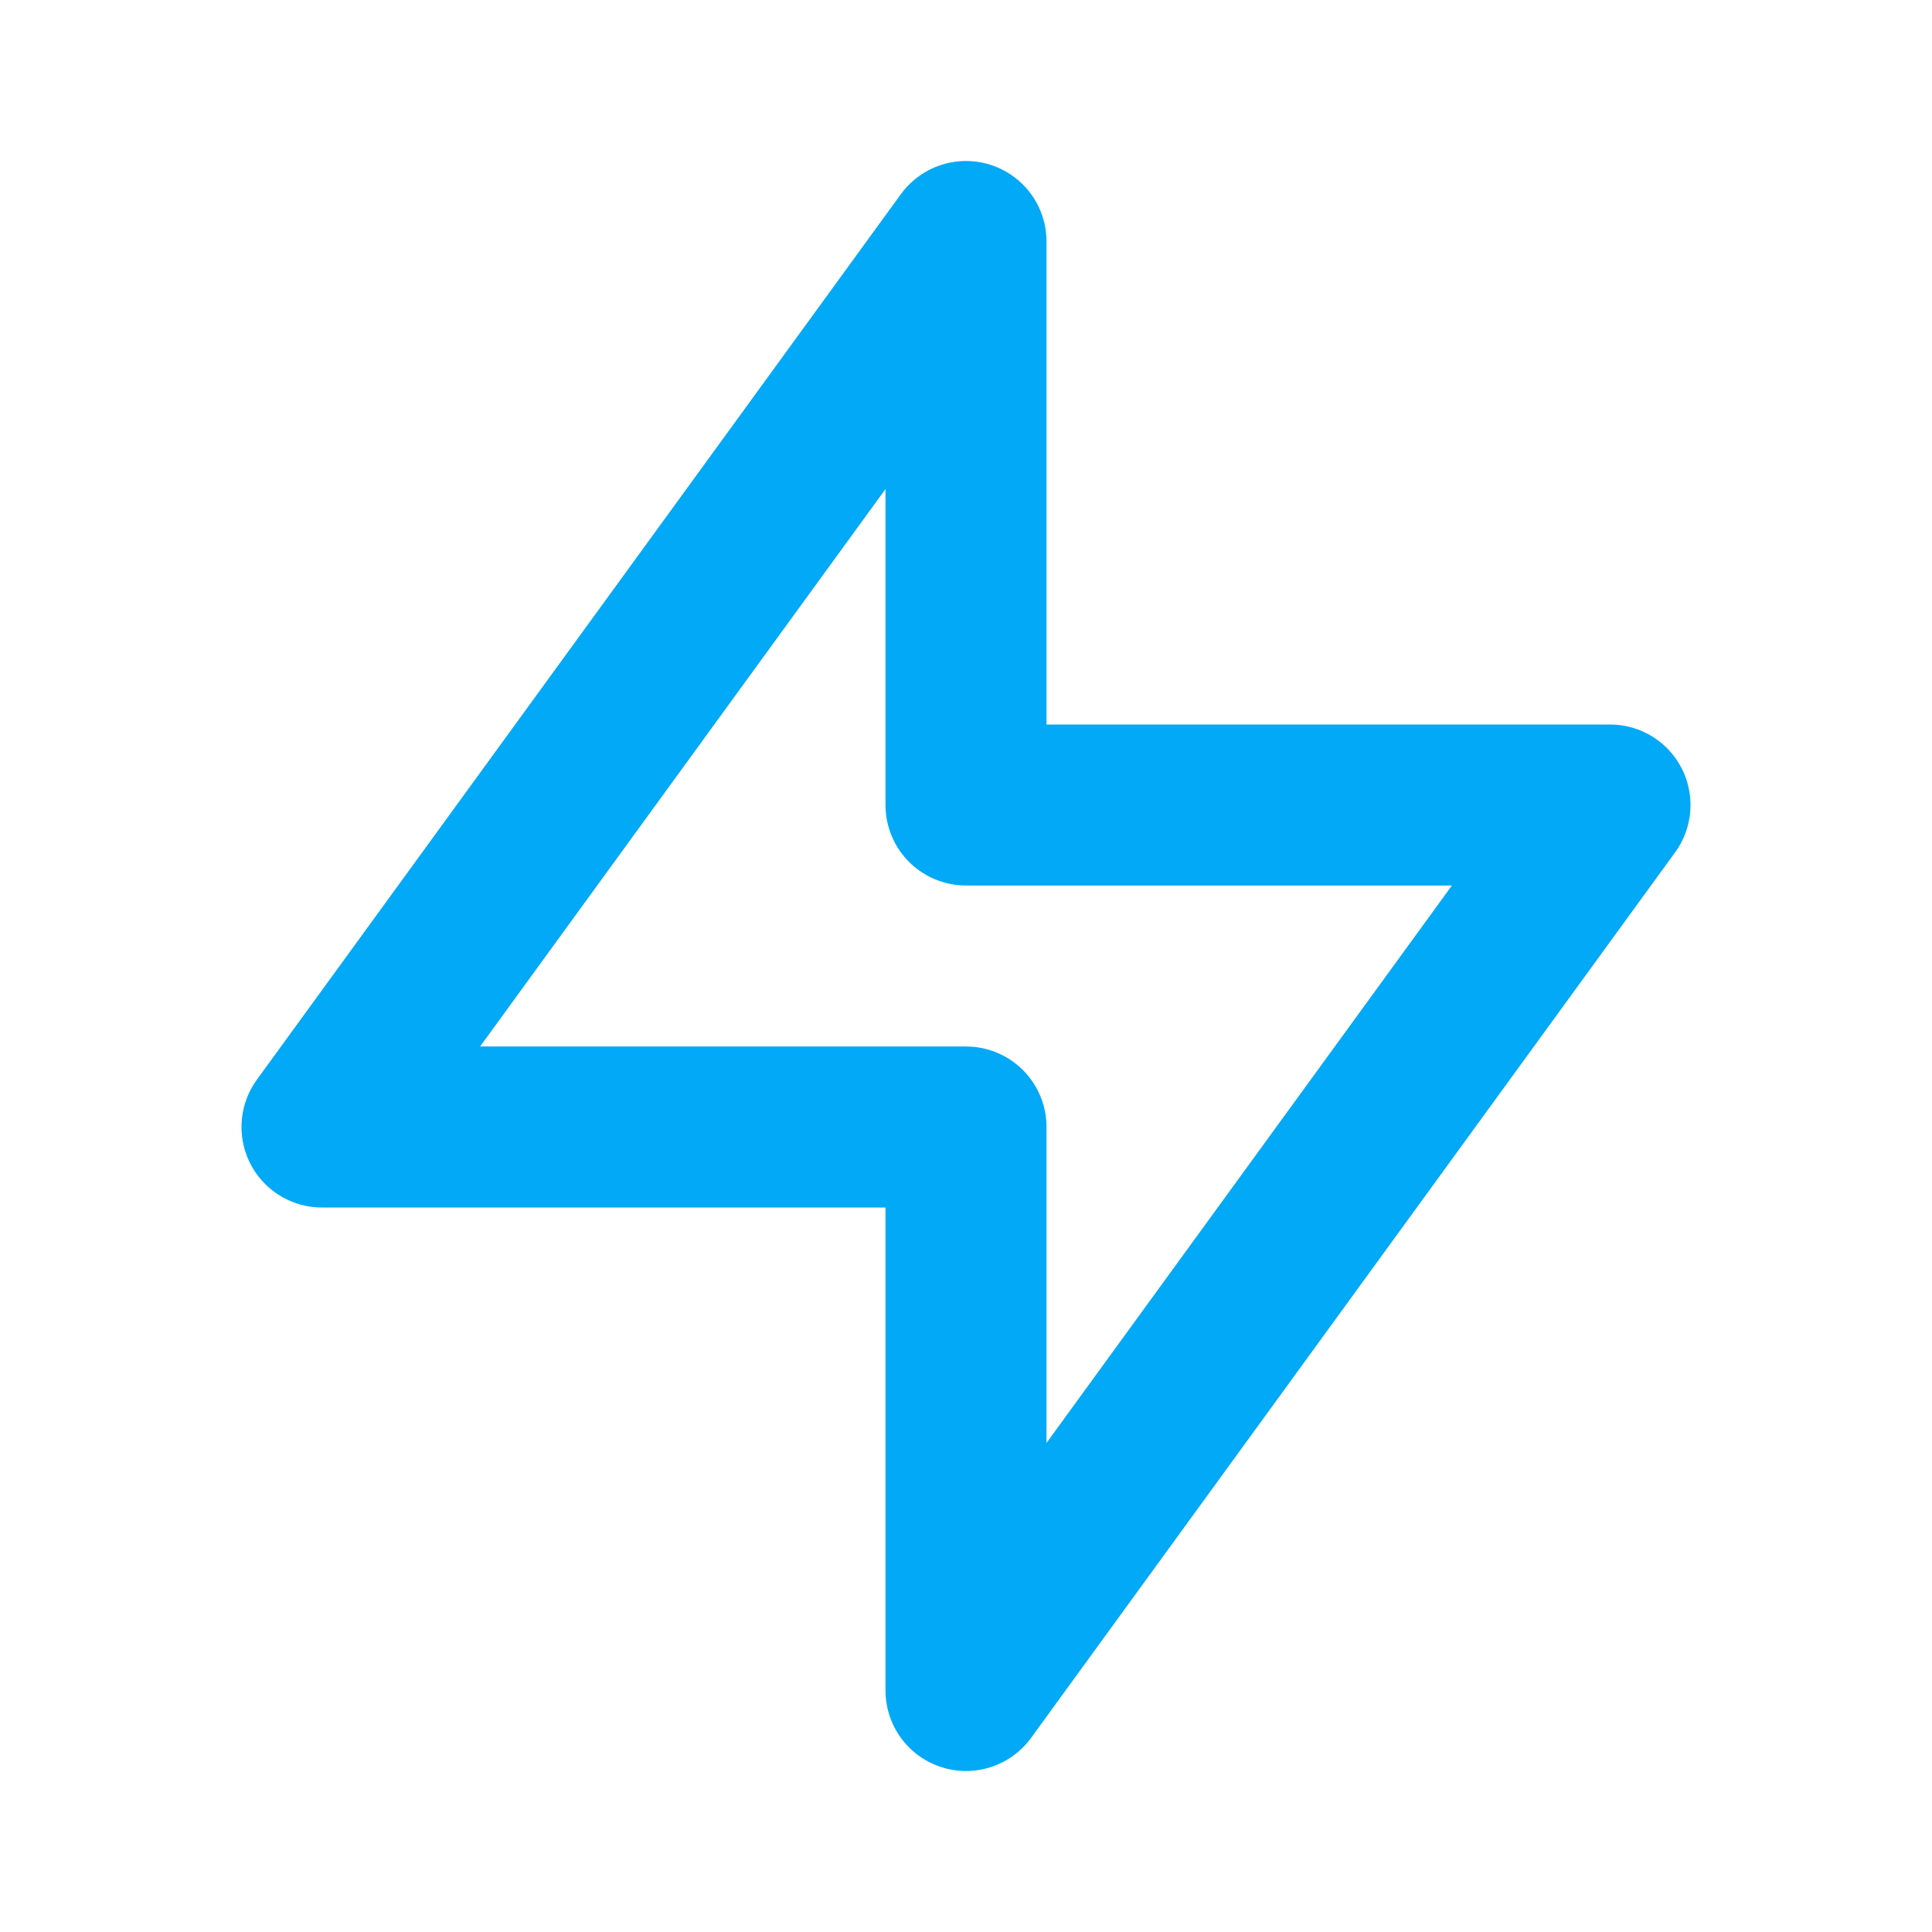 <svg xmlns="http://www.w3.org/2000/svg" width="48" height="48" viewBox="0 0 24 24" fill="none" stroke="#01a9f7" stroke-width="2" stroke-linecap="round" stroke-linejoin="round" class="icon icon-tabler icons-tabler-outline icon-tabler-brand-supabase">
    <path stroke="none" d="M0 0h24v24H0z" fill="none"/>
    <path d="M4 14h8v7l8 -11h-8v-7z" />
</svg>